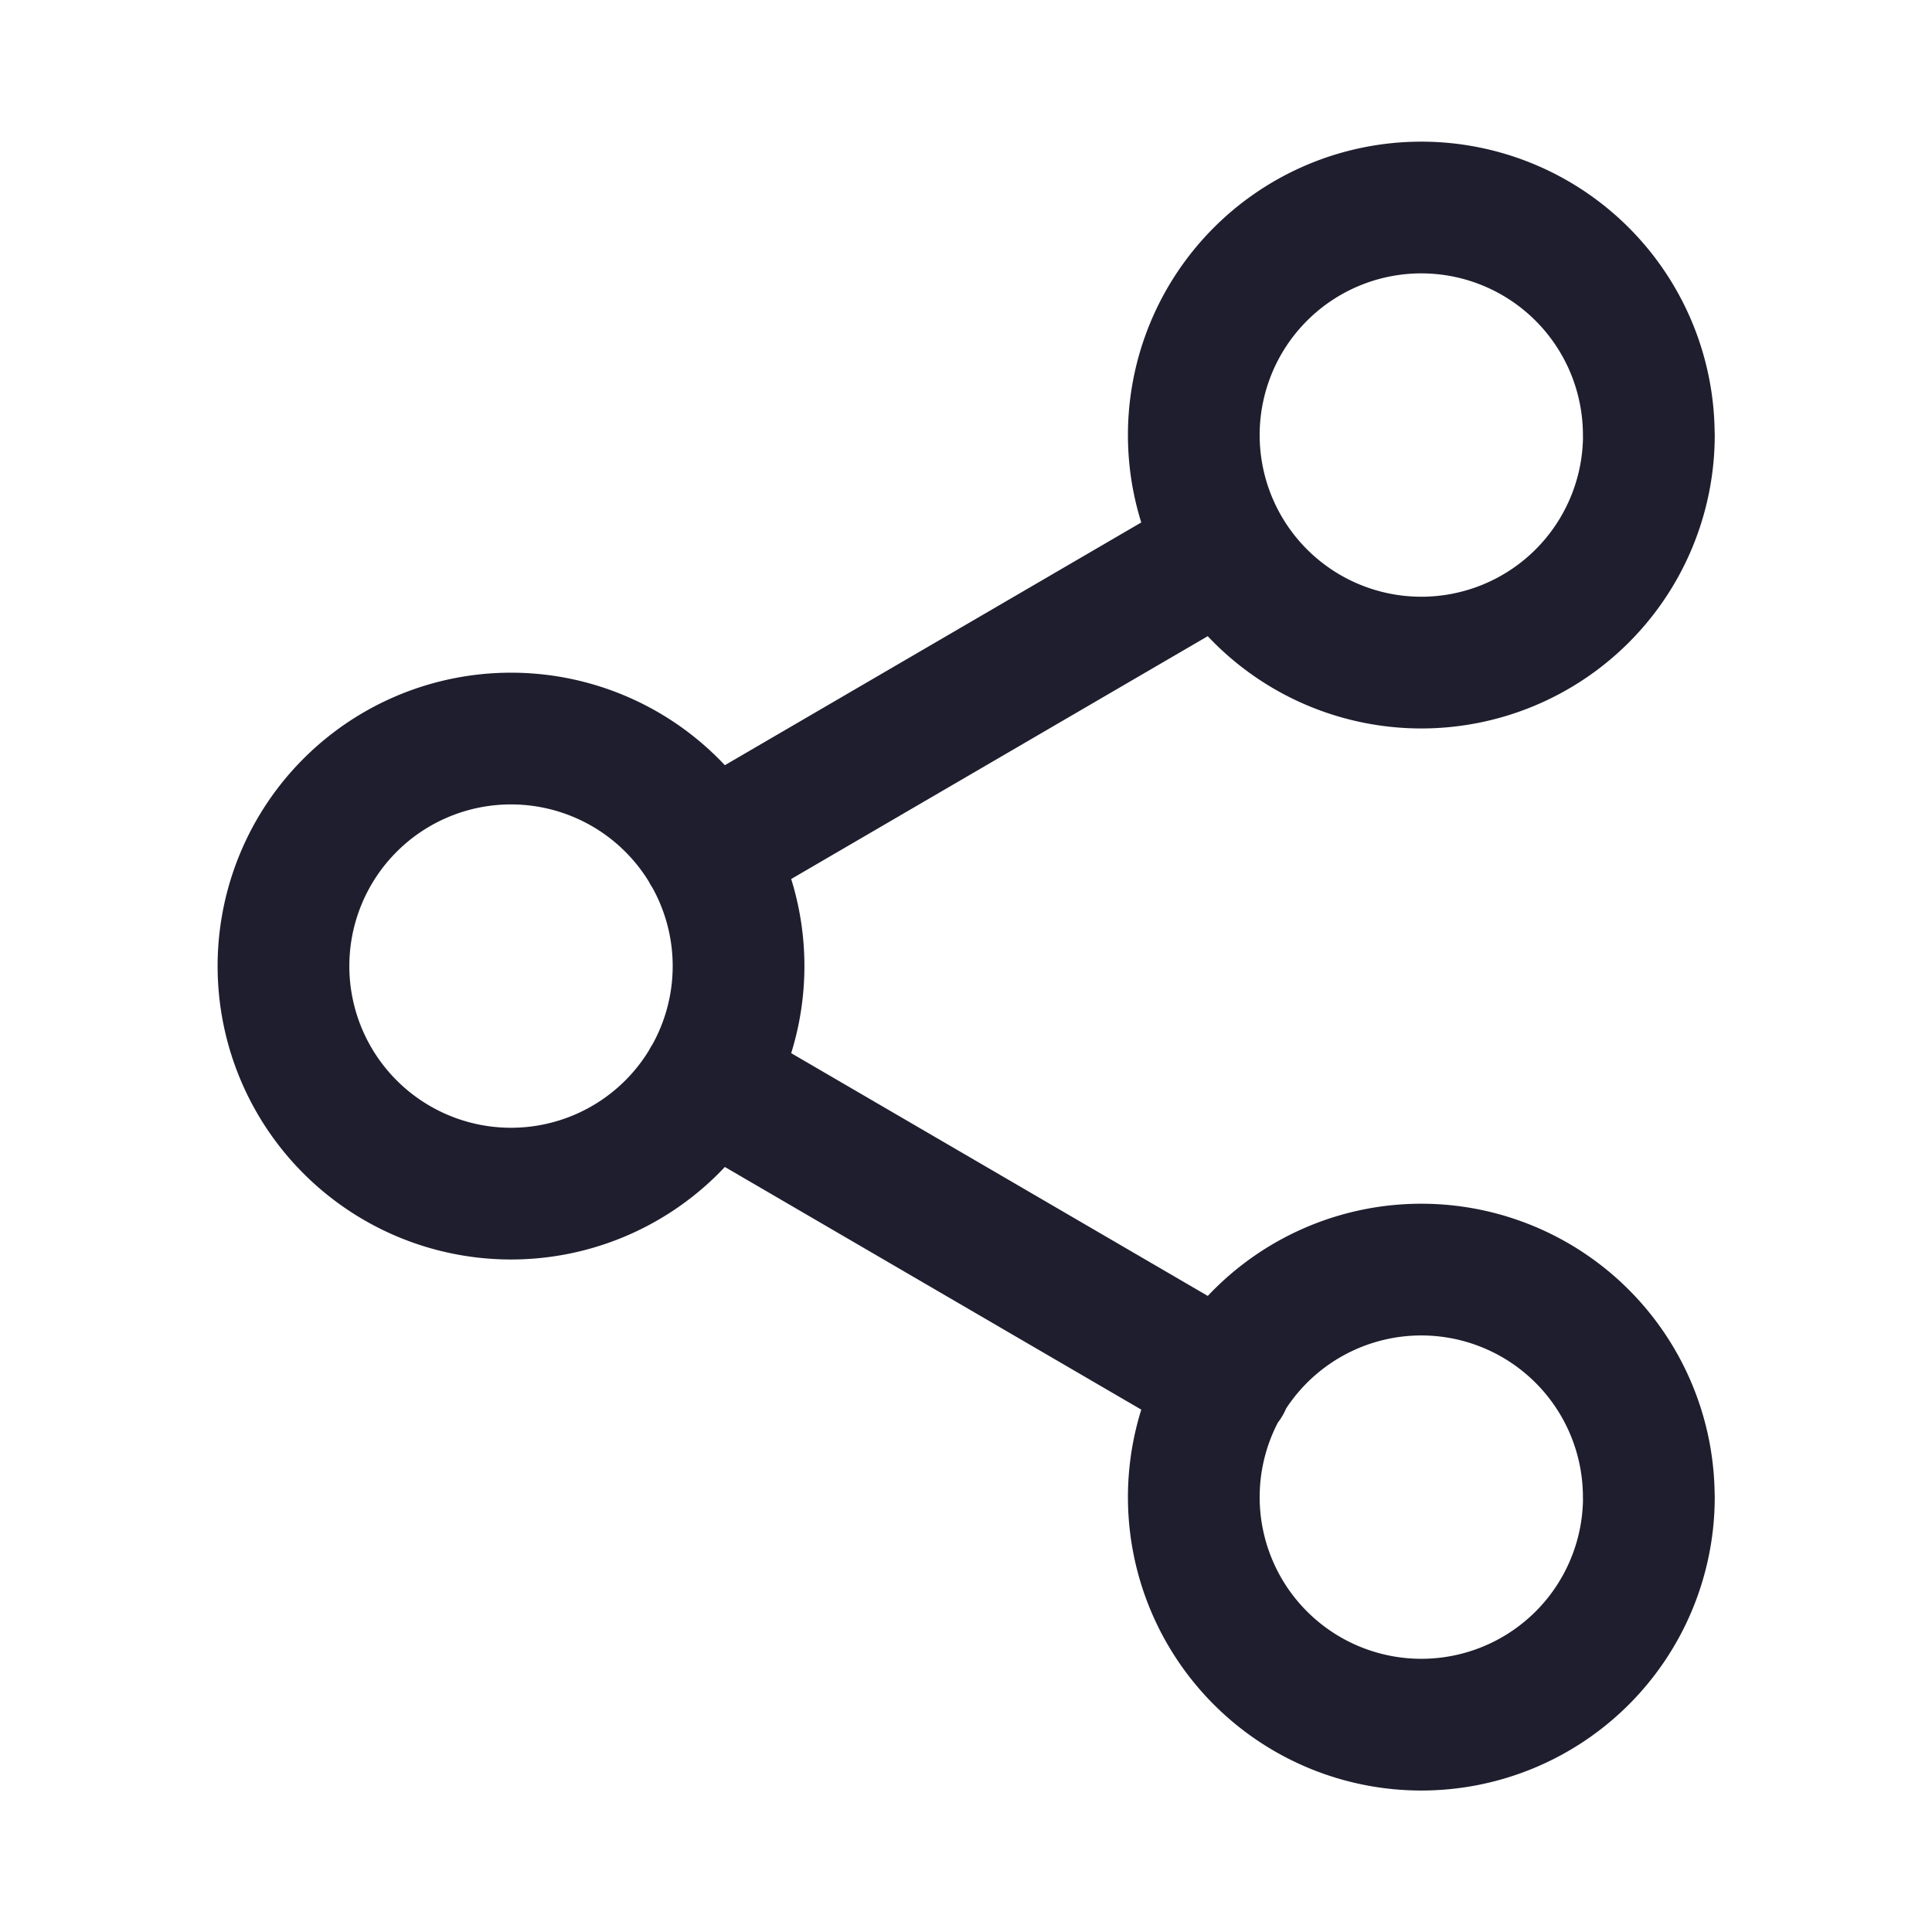 <svg xmlns="http://www.w3.org/2000/svg" xmlns:xlink="http://www.w3.org/1999/xlink" width="22" height="22" viewBox="0 0 22 22">
  <defs>
    <clipPath id="clip-path">
      <rect id="矩形_1353" data-name="矩形 1353" width="22" height="22" transform="translate(1448.106 205.106)" fill="#fff" stroke="#1e1e2e" stroke-width="1"/>
    </clipPath>
  </defs>
  <g id="video_library_share" transform="translate(-1448.106 -205.106)" clip-path="url(#clip-path)">
    <path id="路径_6612" data-name="路径 6612" d="M7.829,91.942l5.9,3.438M13.72,85.9,7.829,89.334m10.72-4.742A2.591,2.591,0,1,1,15.957,82,2.591,2.591,0,0,1,18.548,84.591ZM8.183,90.638a2.591,2.591,0,1,1-2.591-2.591A2.591,2.591,0,0,1,8.183,90.638Zm10.366,6.047a2.591,2.591,0,1,1-2.591-2.591A2.591,2.591,0,0,1,18.548,96.685Z" transform="translate(1448.333 125.469)" fill="none" stroke="#1e1e2e" stroke-linecap="round" stroke-linejoin="round" stroke-width="1.5"/>
  </g>
</svg>
